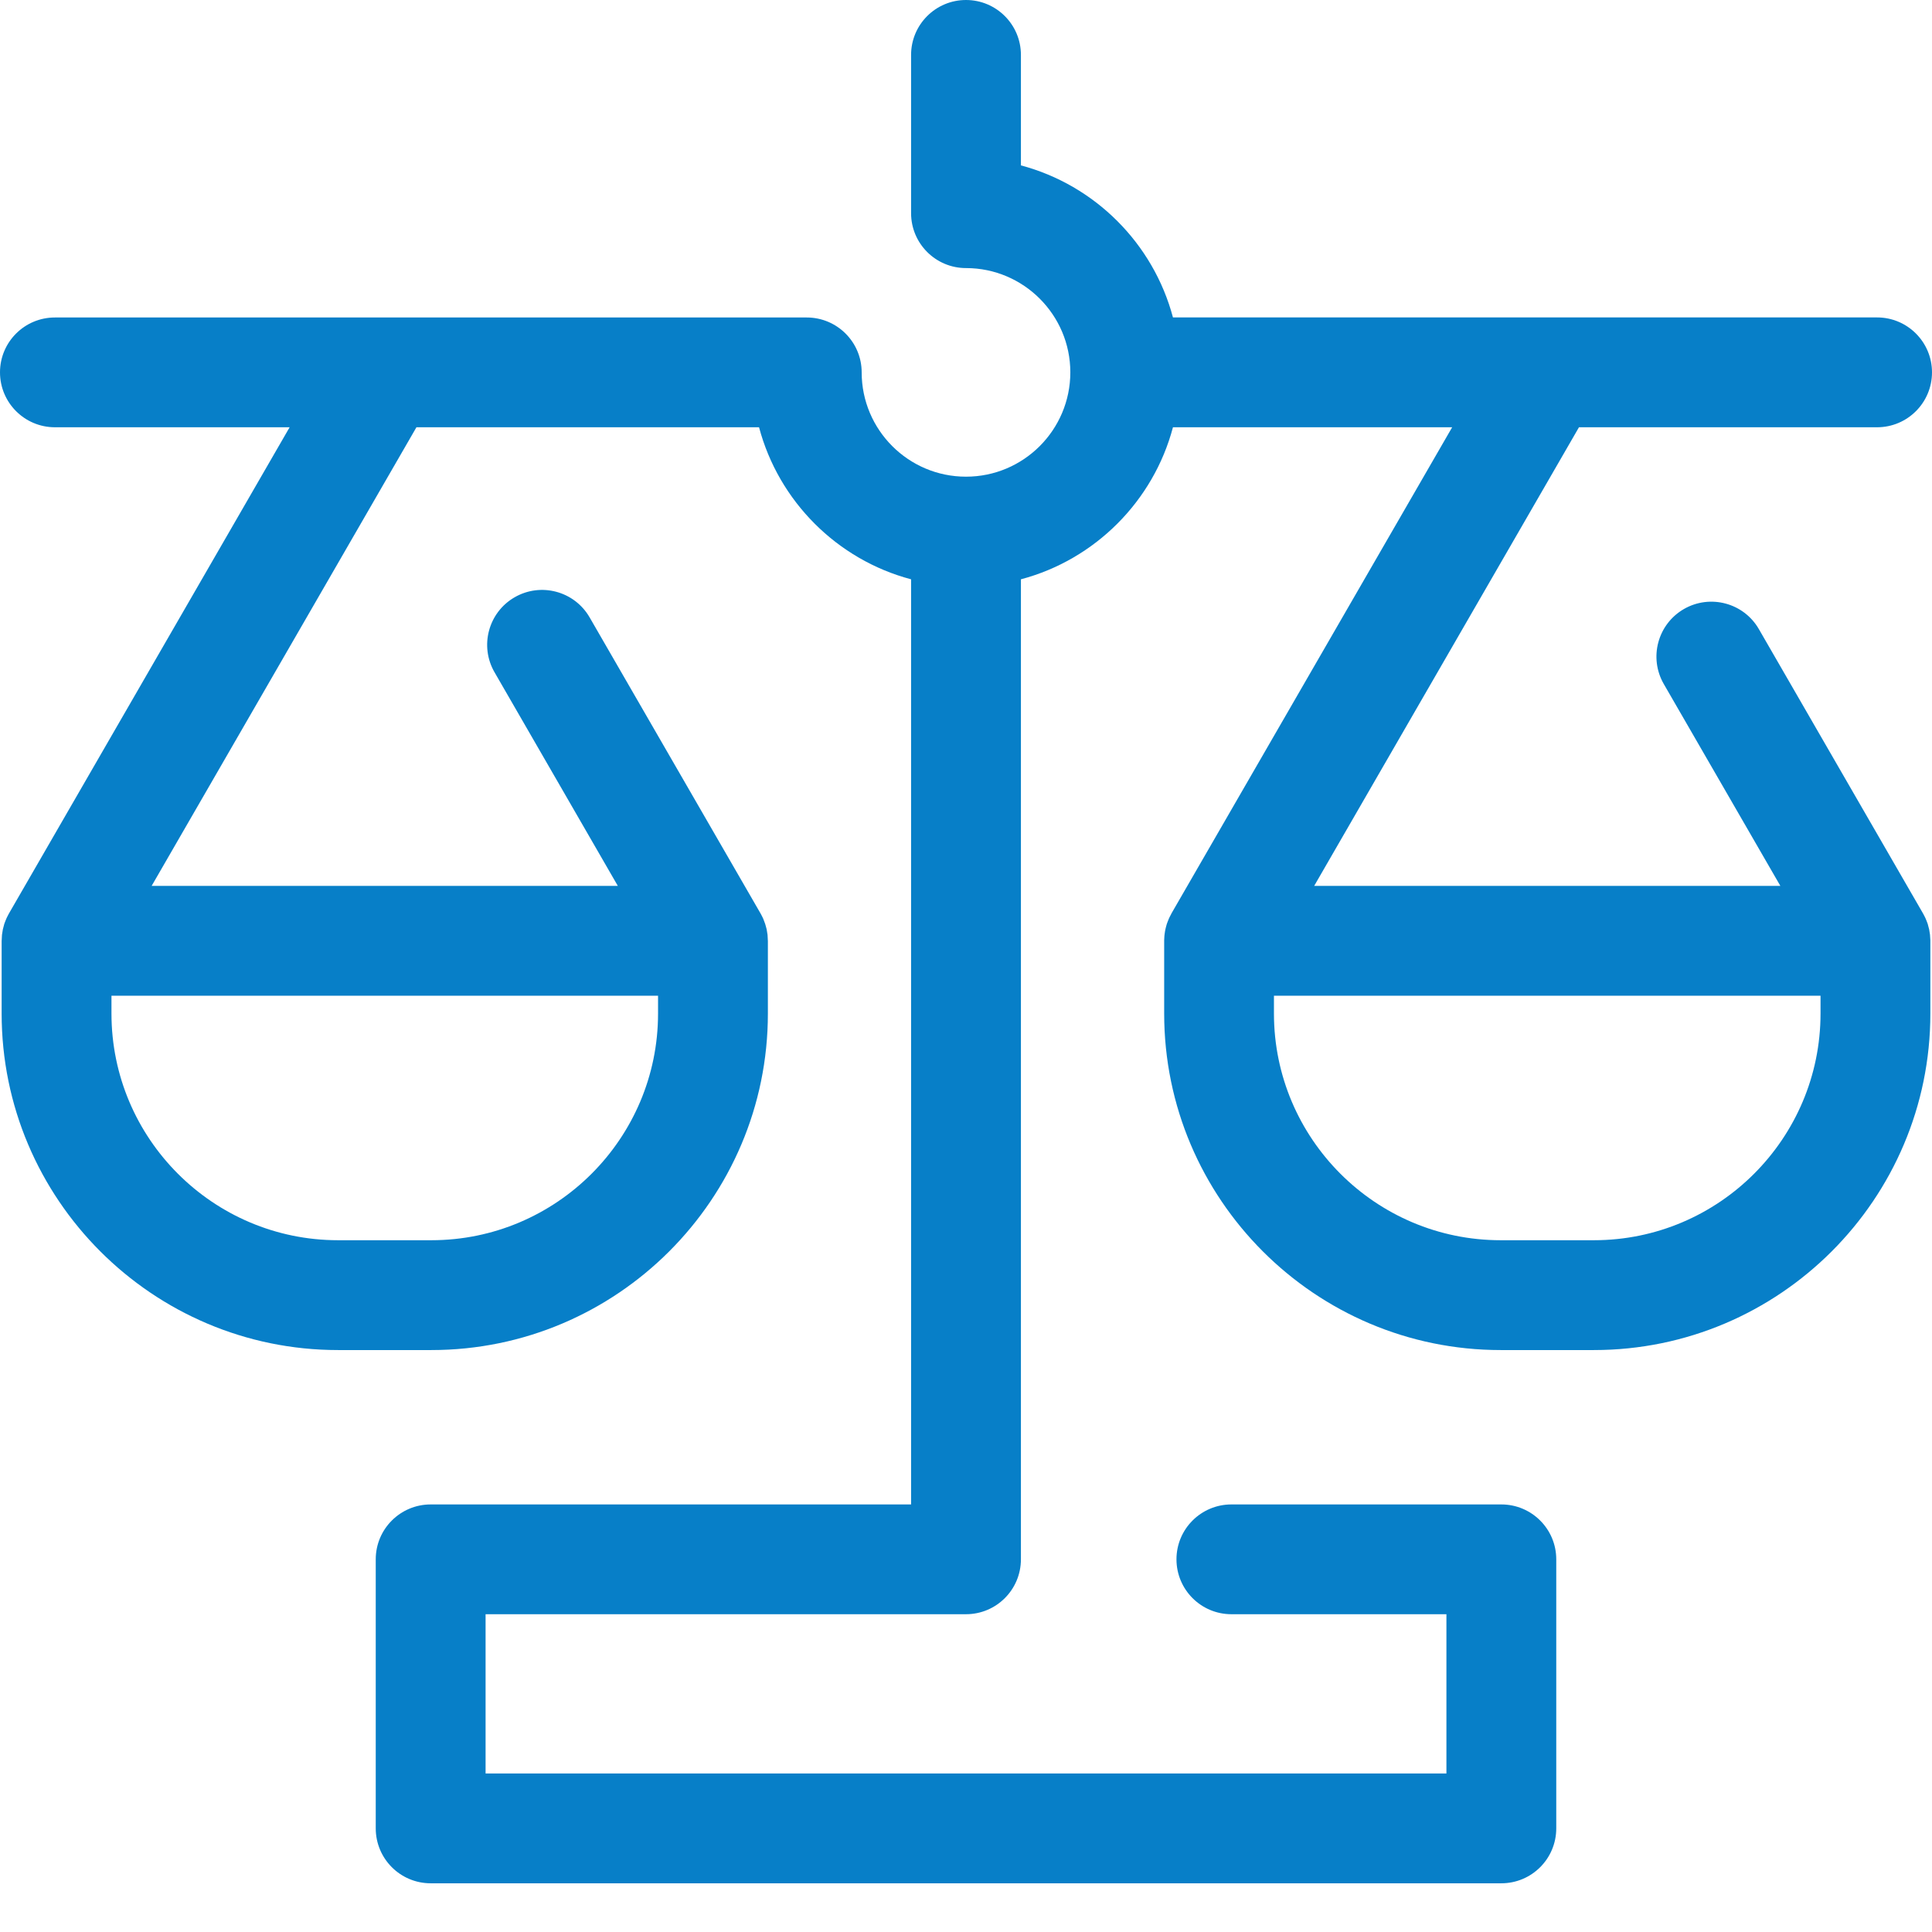 <svg width="33" height="33" viewBox="0 0 33 33" fill="none" xmlns="http://www.w3.org/2000/svg">
<path d="M32.968 15.999C32.968 15.988 32.967 15.977 32.966 15.966C32.964 15.948 32.961 15.929 32.957 15.91C32.955 15.898 32.953 15.885 32.951 15.873C32.948 15.858 32.943 15.843 32.939 15.828C32.935 15.812 32.931 15.797 32.927 15.782C32.923 15.77 32.918 15.758 32.914 15.747C32.907 15.729 32.901 15.711 32.893 15.694C32.889 15.684 32.883 15.674 32.879 15.664C32.87 15.646 32.861 15.628 32.851 15.61C32.849 15.607 32.848 15.604 32.846 15.601L30.043 10.746C29.785 10.298 29.211 10.144 28.762 10.403C28.314 10.662 28.16 11.235 28.419 11.684L30.41 15.132H22.447L26.97 7.298H32.062C32.58 7.298 33 6.878 33 6.36C33 5.842 32.58 5.422 32.062 5.422H20.035C19.699 4.158 18.702 3.161 17.438 2.825V0.938C17.438 0.42 17.018 0 16.5 0C15.982 0 15.562 0.42 15.562 0.938V3.641C15.562 4.159 15.982 4.579 16.5 4.579C16.5 4.579 16.501 4.579 16.502 4.579C17.483 4.58 18.282 5.378 18.282 6.36C18.282 7.343 17.483 8.142 16.501 8.142C16.501 8.142 16.5 8.142 16.5 8.142C16.5 8.142 16.499 8.142 16.499 8.142C15.517 8.142 14.718 7.343 14.718 6.36C14.718 5.843 14.298 5.423 13.78 5.423H0.938C0.42 5.423 0 5.842 0 6.36C0 6.878 0.42 7.298 0.938 7.298H4.947L0.154 15.601C0.152 15.604 0.151 15.607 0.149 15.61C0.139 15.628 0.13 15.646 0.121 15.664C0.117 15.674 0.111 15.684 0.107 15.694C0.099 15.711 0.093 15.729 0.086 15.747C0.082 15.758 0.077 15.77 0.073 15.782C0.069 15.797 0.065 15.812 0.061 15.828C0.057 15.843 0.052 15.858 0.049 15.873C0.046 15.886 0.045 15.898 0.043 15.91C0.04 15.929 0.036 15.947 0.034 15.966C0.033 15.977 0.033 15.988 0.032 15.999C0.03 16.02 0.029 16.04 0.029 16.06C0.029 16.063 0.028 16.067 0.028 16.07V17.312C0.028 20.481 2.606 23.06 5.775 23.06H7.368C10.537 23.06 13.116 20.482 13.116 17.312V16.07C13.116 16.067 13.115 16.063 13.115 16.06C13.115 16.04 13.114 16.019 13.112 15.999C13.111 15.988 13.111 15.977 13.11 15.966C13.107 15.948 13.104 15.929 13.101 15.91C13.099 15.898 13.097 15.885 13.095 15.873C13.091 15.858 13.087 15.843 13.083 15.828C13.079 15.812 13.075 15.797 13.07 15.782C13.066 15.77 13.062 15.758 13.057 15.747C13.051 15.729 13.044 15.711 13.037 15.694C13.032 15.684 13.027 15.674 13.023 15.664C13.014 15.646 13.005 15.628 12.995 15.61C12.993 15.607 12.992 15.604 12.99 15.601L10.071 10.545C9.812 10.097 9.239 9.943 8.79 10.202C8.341 10.461 8.188 11.035 8.447 11.483L10.553 15.132H2.59L7.113 7.298H12.965C13.301 8.562 14.298 9.56 15.562 9.895V25.697H7.356C6.838 25.697 6.418 26.117 6.418 26.634V31.23C6.418 31.748 6.838 32.168 7.356 32.168H25.644C26.162 32.168 26.582 31.748 26.582 31.23V26.634C26.582 26.117 26.162 25.697 25.644 25.697H21.033C20.515 25.697 20.095 26.117 20.095 26.634C20.095 27.152 20.515 27.572 21.033 27.572H24.706V30.292H8.294V27.572H16.5C17.018 27.572 17.438 27.152 17.438 26.634V9.895C18.702 9.56 19.7 8.562 20.035 7.298H24.804L20.01 15.601C20.009 15.604 20.007 15.607 20.006 15.61C19.996 15.628 19.987 15.646 19.978 15.664C19.973 15.674 19.968 15.684 19.964 15.694C19.956 15.711 19.95 15.729 19.943 15.747C19.939 15.758 19.934 15.77 19.93 15.782C19.925 15.797 19.921 15.812 19.917 15.828C19.913 15.843 19.909 15.858 19.906 15.873C19.903 15.886 19.901 15.898 19.899 15.91C19.896 15.929 19.893 15.947 19.891 15.966C19.89 15.977 19.889 15.988 19.888 15.999C19.887 16.02 19.885 16.04 19.885 16.06C19.885 16.063 19.885 16.067 19.885 16.07V17.312C19.885 20.481 22.463 23.06 25.632 23.06H27.225C30.394 23.06 32.972 20.482 32.972 17.312V16.07C32.972 16.067 32.972 16.063 32.972 16.06C32.971 16.04 32.97 16.02 32.968 15.999ZM11.24 17.312C11.24 19.447 9.503 21.184 7.368 21.184H5.775C3.64 21.184 1.904 19.447 1.904 17.312V17.008H11.24V17.312ZM31.096 17.312C31.096 19.447 29.36 21.184 27.225 21.184H25.632C23.497 21.184 21.76 19.447 21.76 17.312V17.008H31.096V17.312Z" fill="#077FC8"/>
</svg>
